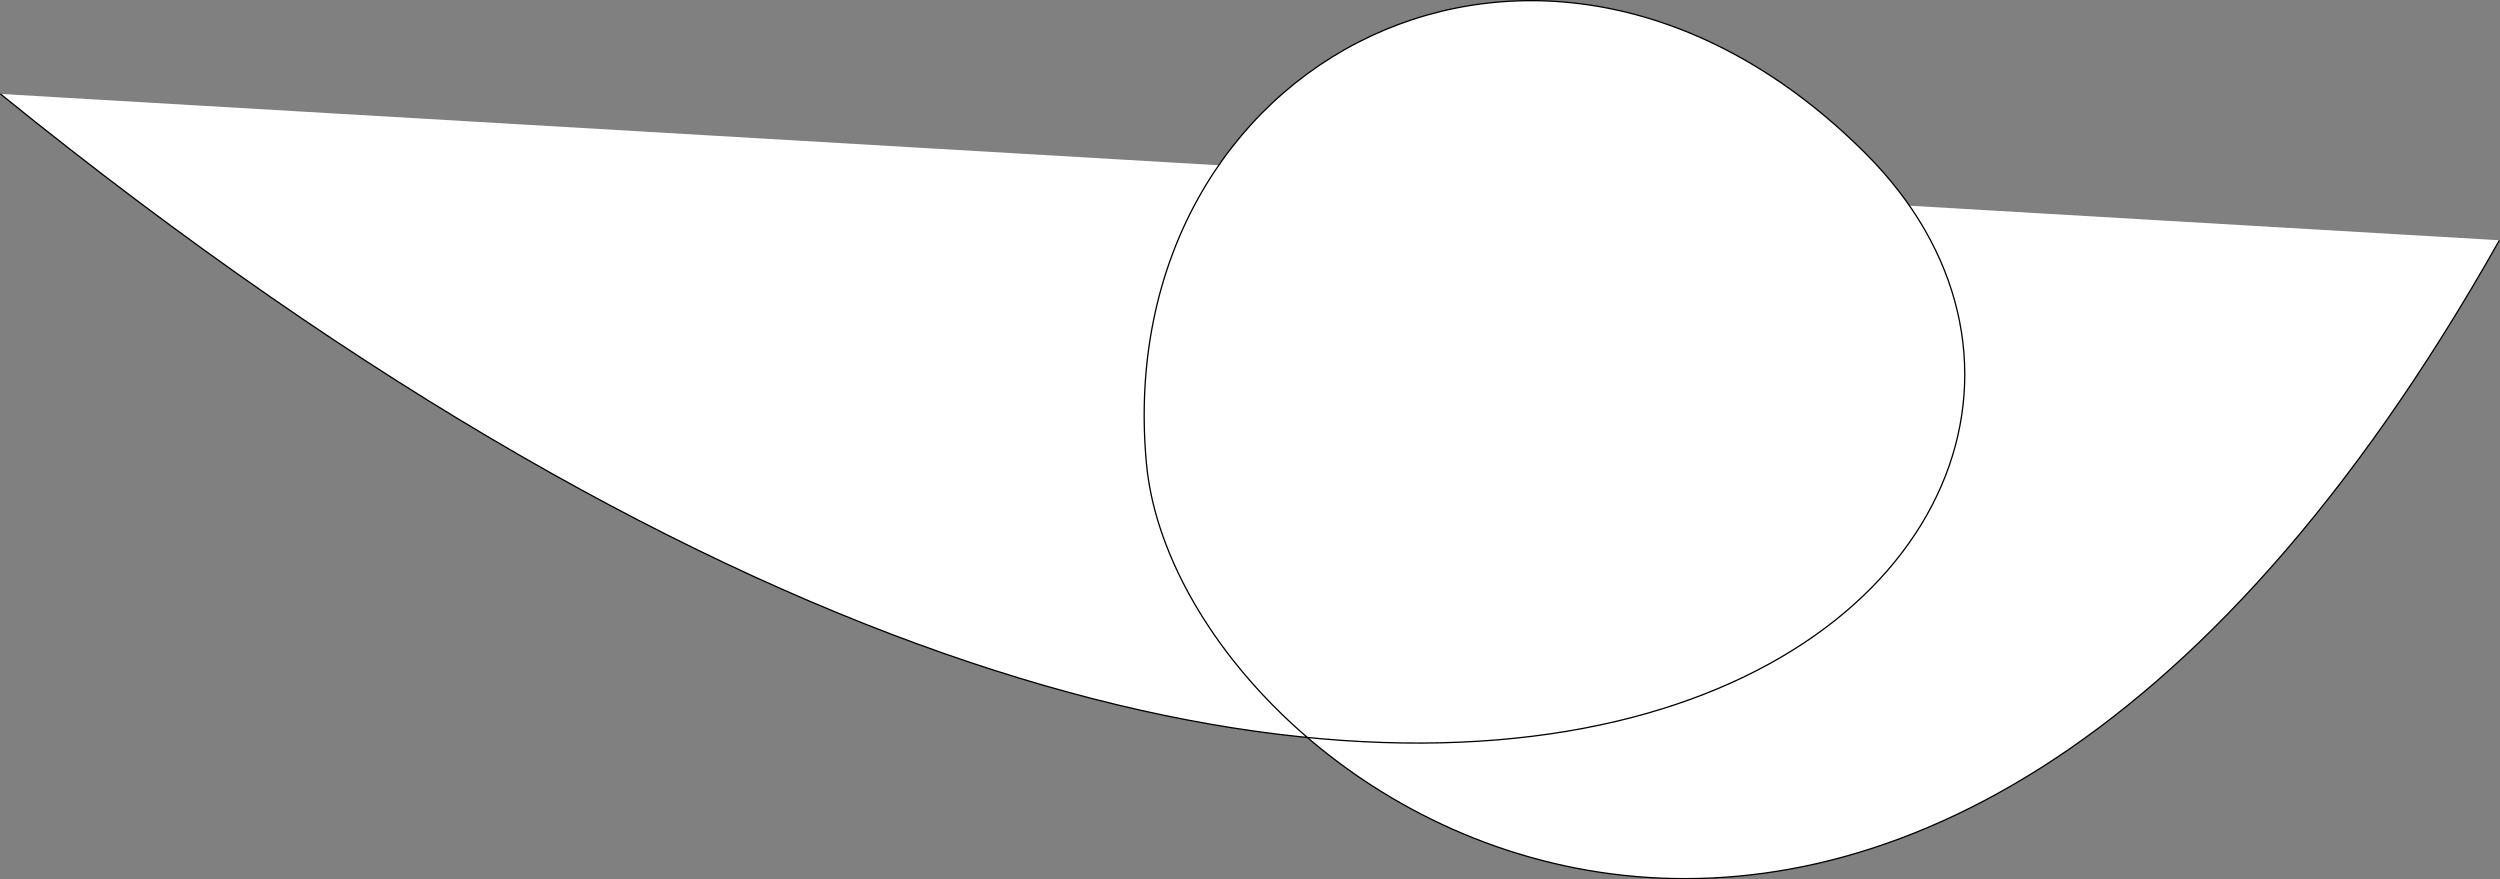 <?xml version="1.0" encoding="UTF-8"?>
<svg id="Ebene_1" xmlns="http://www.w3.org/2000/svg" viewBox="0 0 1920.75 675.56">
    <rect x="0" y="0" width="1920.75" height="675.56" fill="#808080" stroke="none"/>
    <path
        d="M.31,72.17c1133.89,918.34,1731.19,343.9,1433.02,45.73-247.76-247.76-581.11-72.4-552.53,238.16,23.92,259.93,583.01,638.27,1039.51-171.47"
        style="fill:#fff; stroke:#000; stroke-miterlimit:10;" />
</svg>